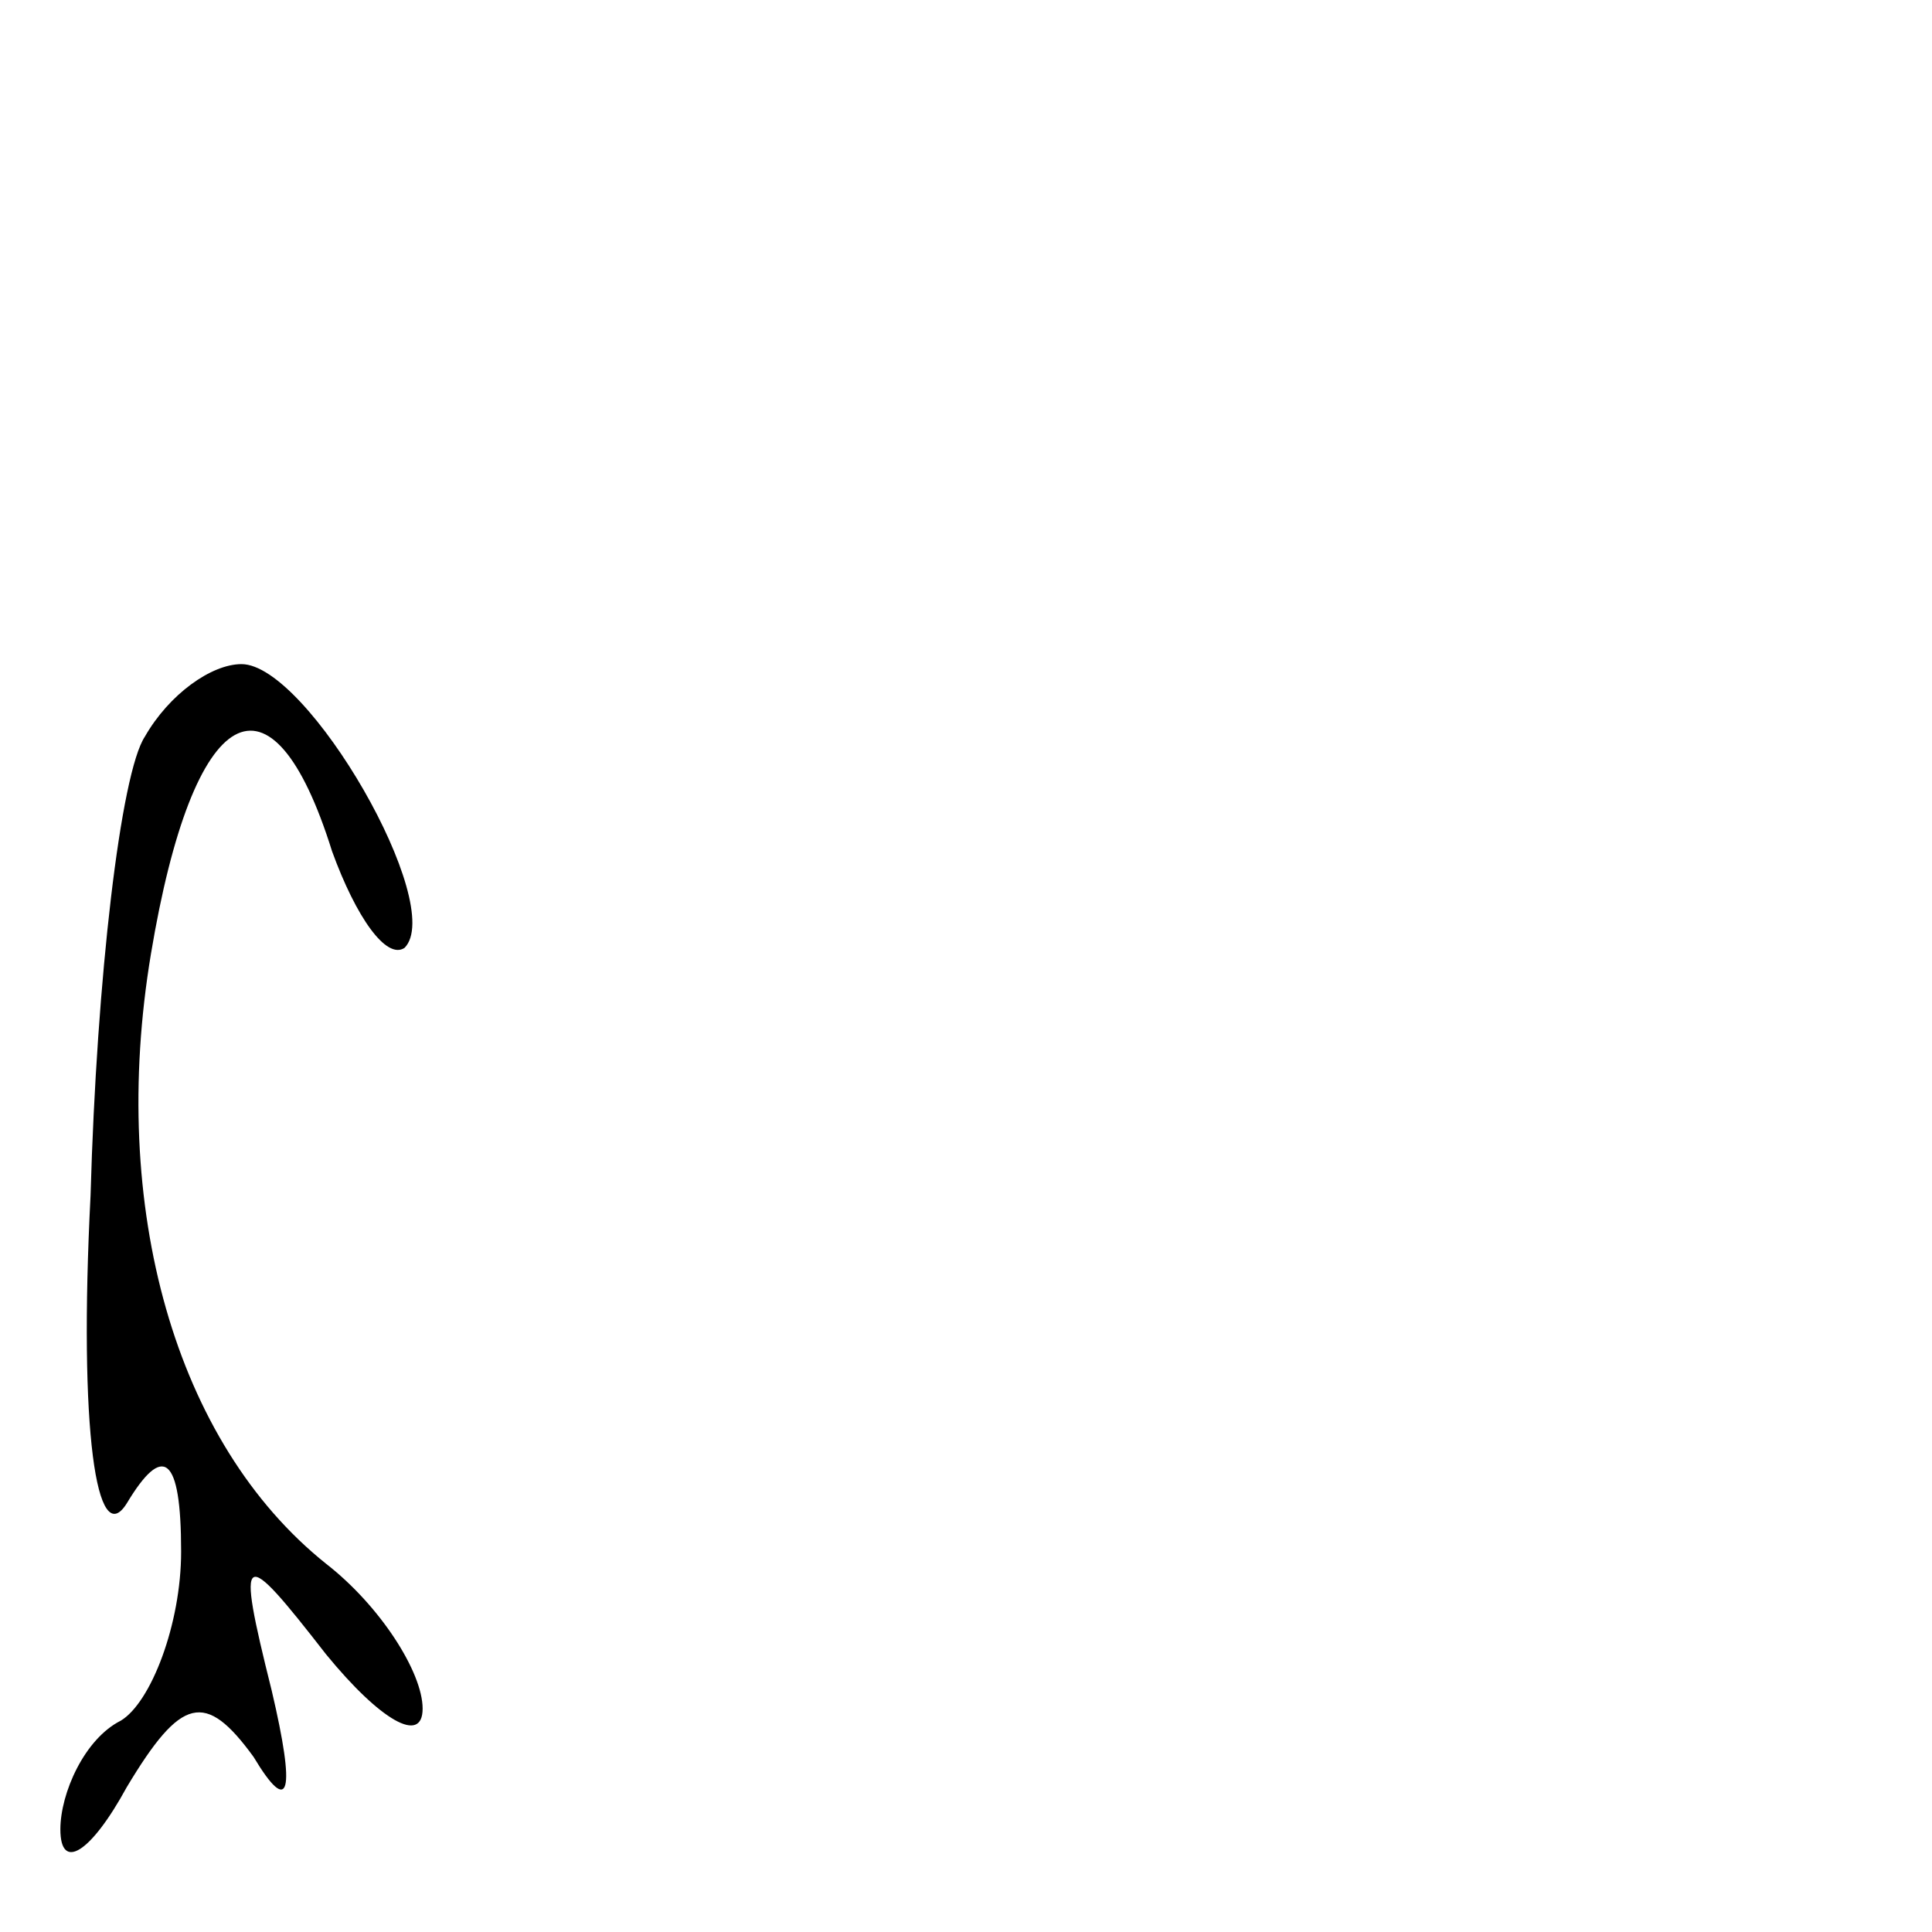 <?xml version="1.0" standalone="no"?>
<!DOCTYPE svg PUBLIC "-//W3C//DTD SVG 20010904//EN"
 "http://www.w3.org/TR/2001/REC-SVG-20010904/DTD/svg10.dtd">
<svg version="1.0" xmlns="http://www.w3.org/2000/svg"
 width="32pt" height="32pt" viewBox="0 0 32 32"
 preserveAspectRatio="xMidYMid meet">
<g transform="translate(0,32) scale(0.1,-0.1)"
fill="#000000" stroke="none">
<path fill="#000000" stroke="none" d="M24 198 c-4 -6 -8 -40 -9 -76 -2 -39 1
-59 6 -51 6 10 9 8 9 -8 0 -12 -5 -25 -10 -28 -6 -3 -10 -12 -10 -18 0 -7 5
-4 11 7 9 15 13 16 21 5 6 -10 7 -6 3 11 -6 24 -5 24 9 6 9 -11 16 -15 16 -9
0 6 -7 17 -16 24 -25 20 -36 59 -29 101 7 42 20 49 30 17 4 -11 9 -18 12 -16
7 7 -16 47 -27 47 -5 0 -12 -5 -16 -12z"/>
</g>
</svg>
